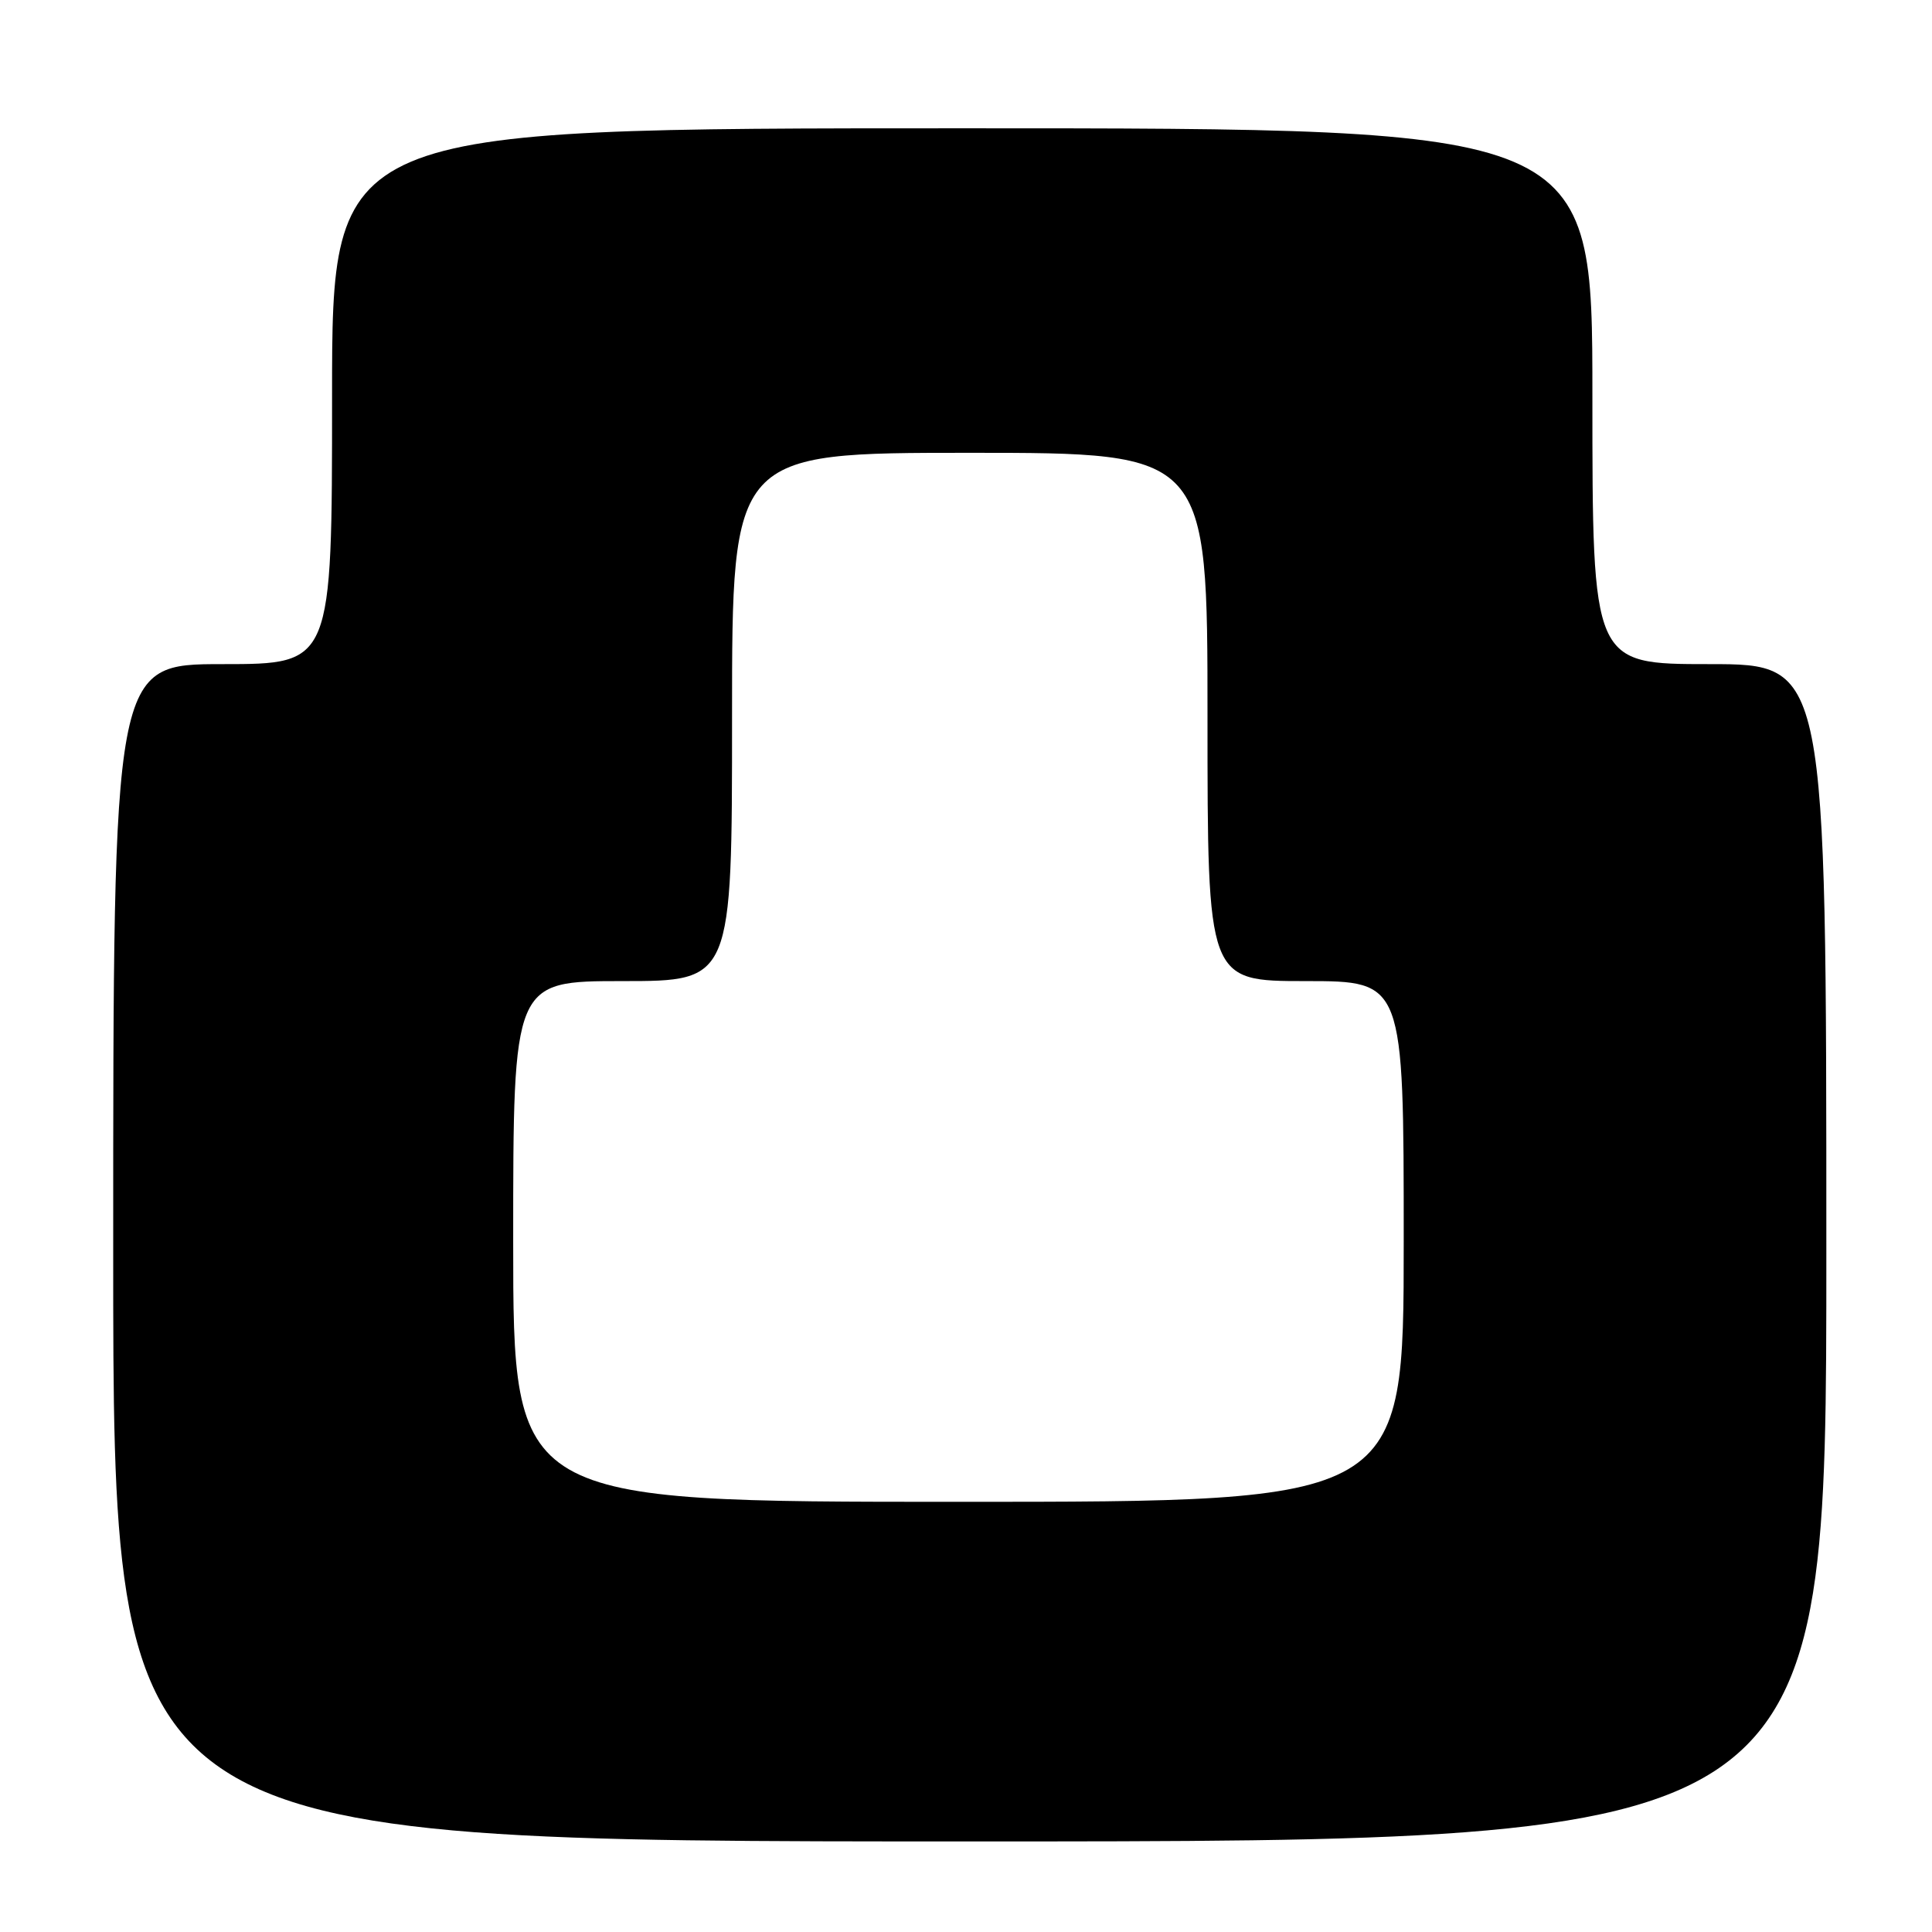 <?xml version="1.0" encoding="UTF-8" standalone="no"?>
<!DOCTYPE svg PUBLIC "-//W3C//DTD SVG 1.1//EN" "http://www.w3.org/Graphics/SVG/1.1/DTD/svg11.dtd" >
<svg xmlns="http://www.w3.org/2000/svg" xmlns:xlink="http://www.w3.org/1999/xlink" version="1.1" viewBox="0 0 256 256">
 <g >
 <path fill="currentColor"
d=" M 242.00 166.00 C 242.00 88.00 242.00 88.00 226.50 88.00 C 211.00 88.00 211.00 88.00 211.00 52.50 C 211.00 17.00 211.00 17.00 127.50 17.00 C 44.00 17.00 44.00 17.00 44.00 52.50 C 44.00 88.00 44.00 88.00 29.50 88.00 C 15.00 88.00 15.00 88.00 15.00 166.00 C 15.00 244.00 15.00 244.00 128.50 244.00 C 242.00 244.00 242.00 244.00 242.00 166.00 Z  M 68.00 164.50 C 68.00 130.00 68.00 130.00 82.50 130.00 C 97.00 130.00 97.00 130.00 97.00 95.00 C 97.00 60.00 97.00 60.00 128.50 60.00 C 160.00 60.00 160.00 60.00 160.00 95.00 C 160.00 130.00 160.00 130.00 173.00 130.00 C 186.00 130.00 186.00 130.00 186.00 164.50 C 186.00 199.00 186.00 199.00 127.00 199.00 C 68.00 199.00 68.00 199.00 68.00 164.50 Z "/>
</g>
</svg>